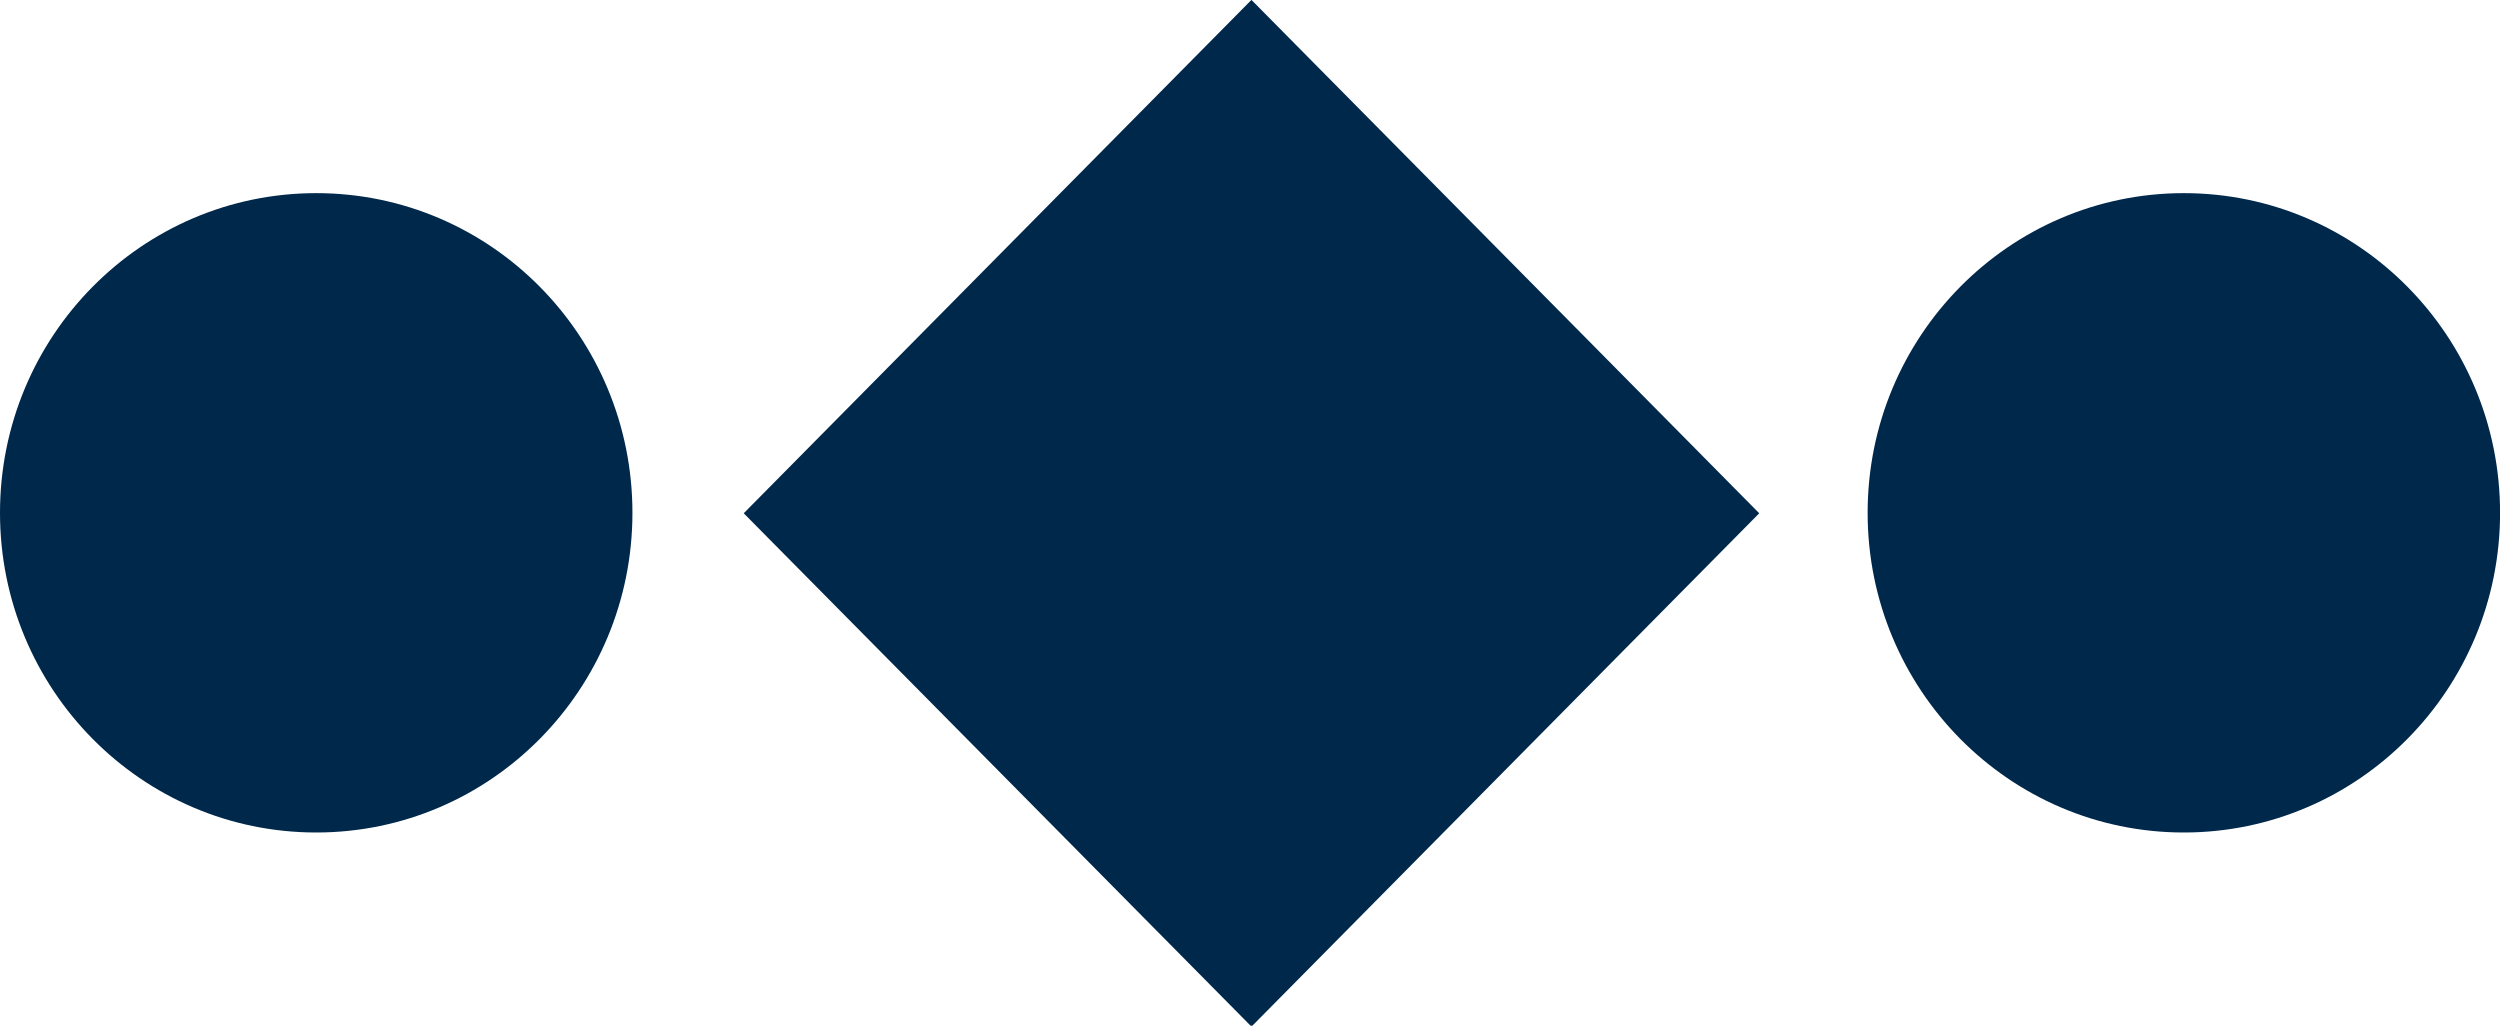 <svg id="divider" xmlns="http://www.w3.org/2000/svg" width="39" height="16" fill="none">
  <g fill="#00284B" clip-path="url(#clip0)">
    <path d="M34.068 12.987c2.724 0 4.933-2.233 4.933-4.987 0-2.754-2.208-4.987-4.933-4.987-2.724 0-4.933 2.233-4.933 4.987 0 2.754 2.208 4.987 4.933 4.987zM4.933 12.987c2.724 0 4.933-2.233 4.933-4.987 0-2.754-2.208-4.987-4.933-4.987C2.208 3.013 0 5.246 0 8c0 2.754 2.208 4.987 4.933 4.987zM19.522-.001L11.602 8.007l7.921 8.008 7.921-8.008-7.921-8.008z"/>
  </g>
  <defs>
    <clipPath id="clip0">
      <path fill="#fff" d="M0 0h39v16H0z"/>
    </clipPath>
  </defs>
</svg>
